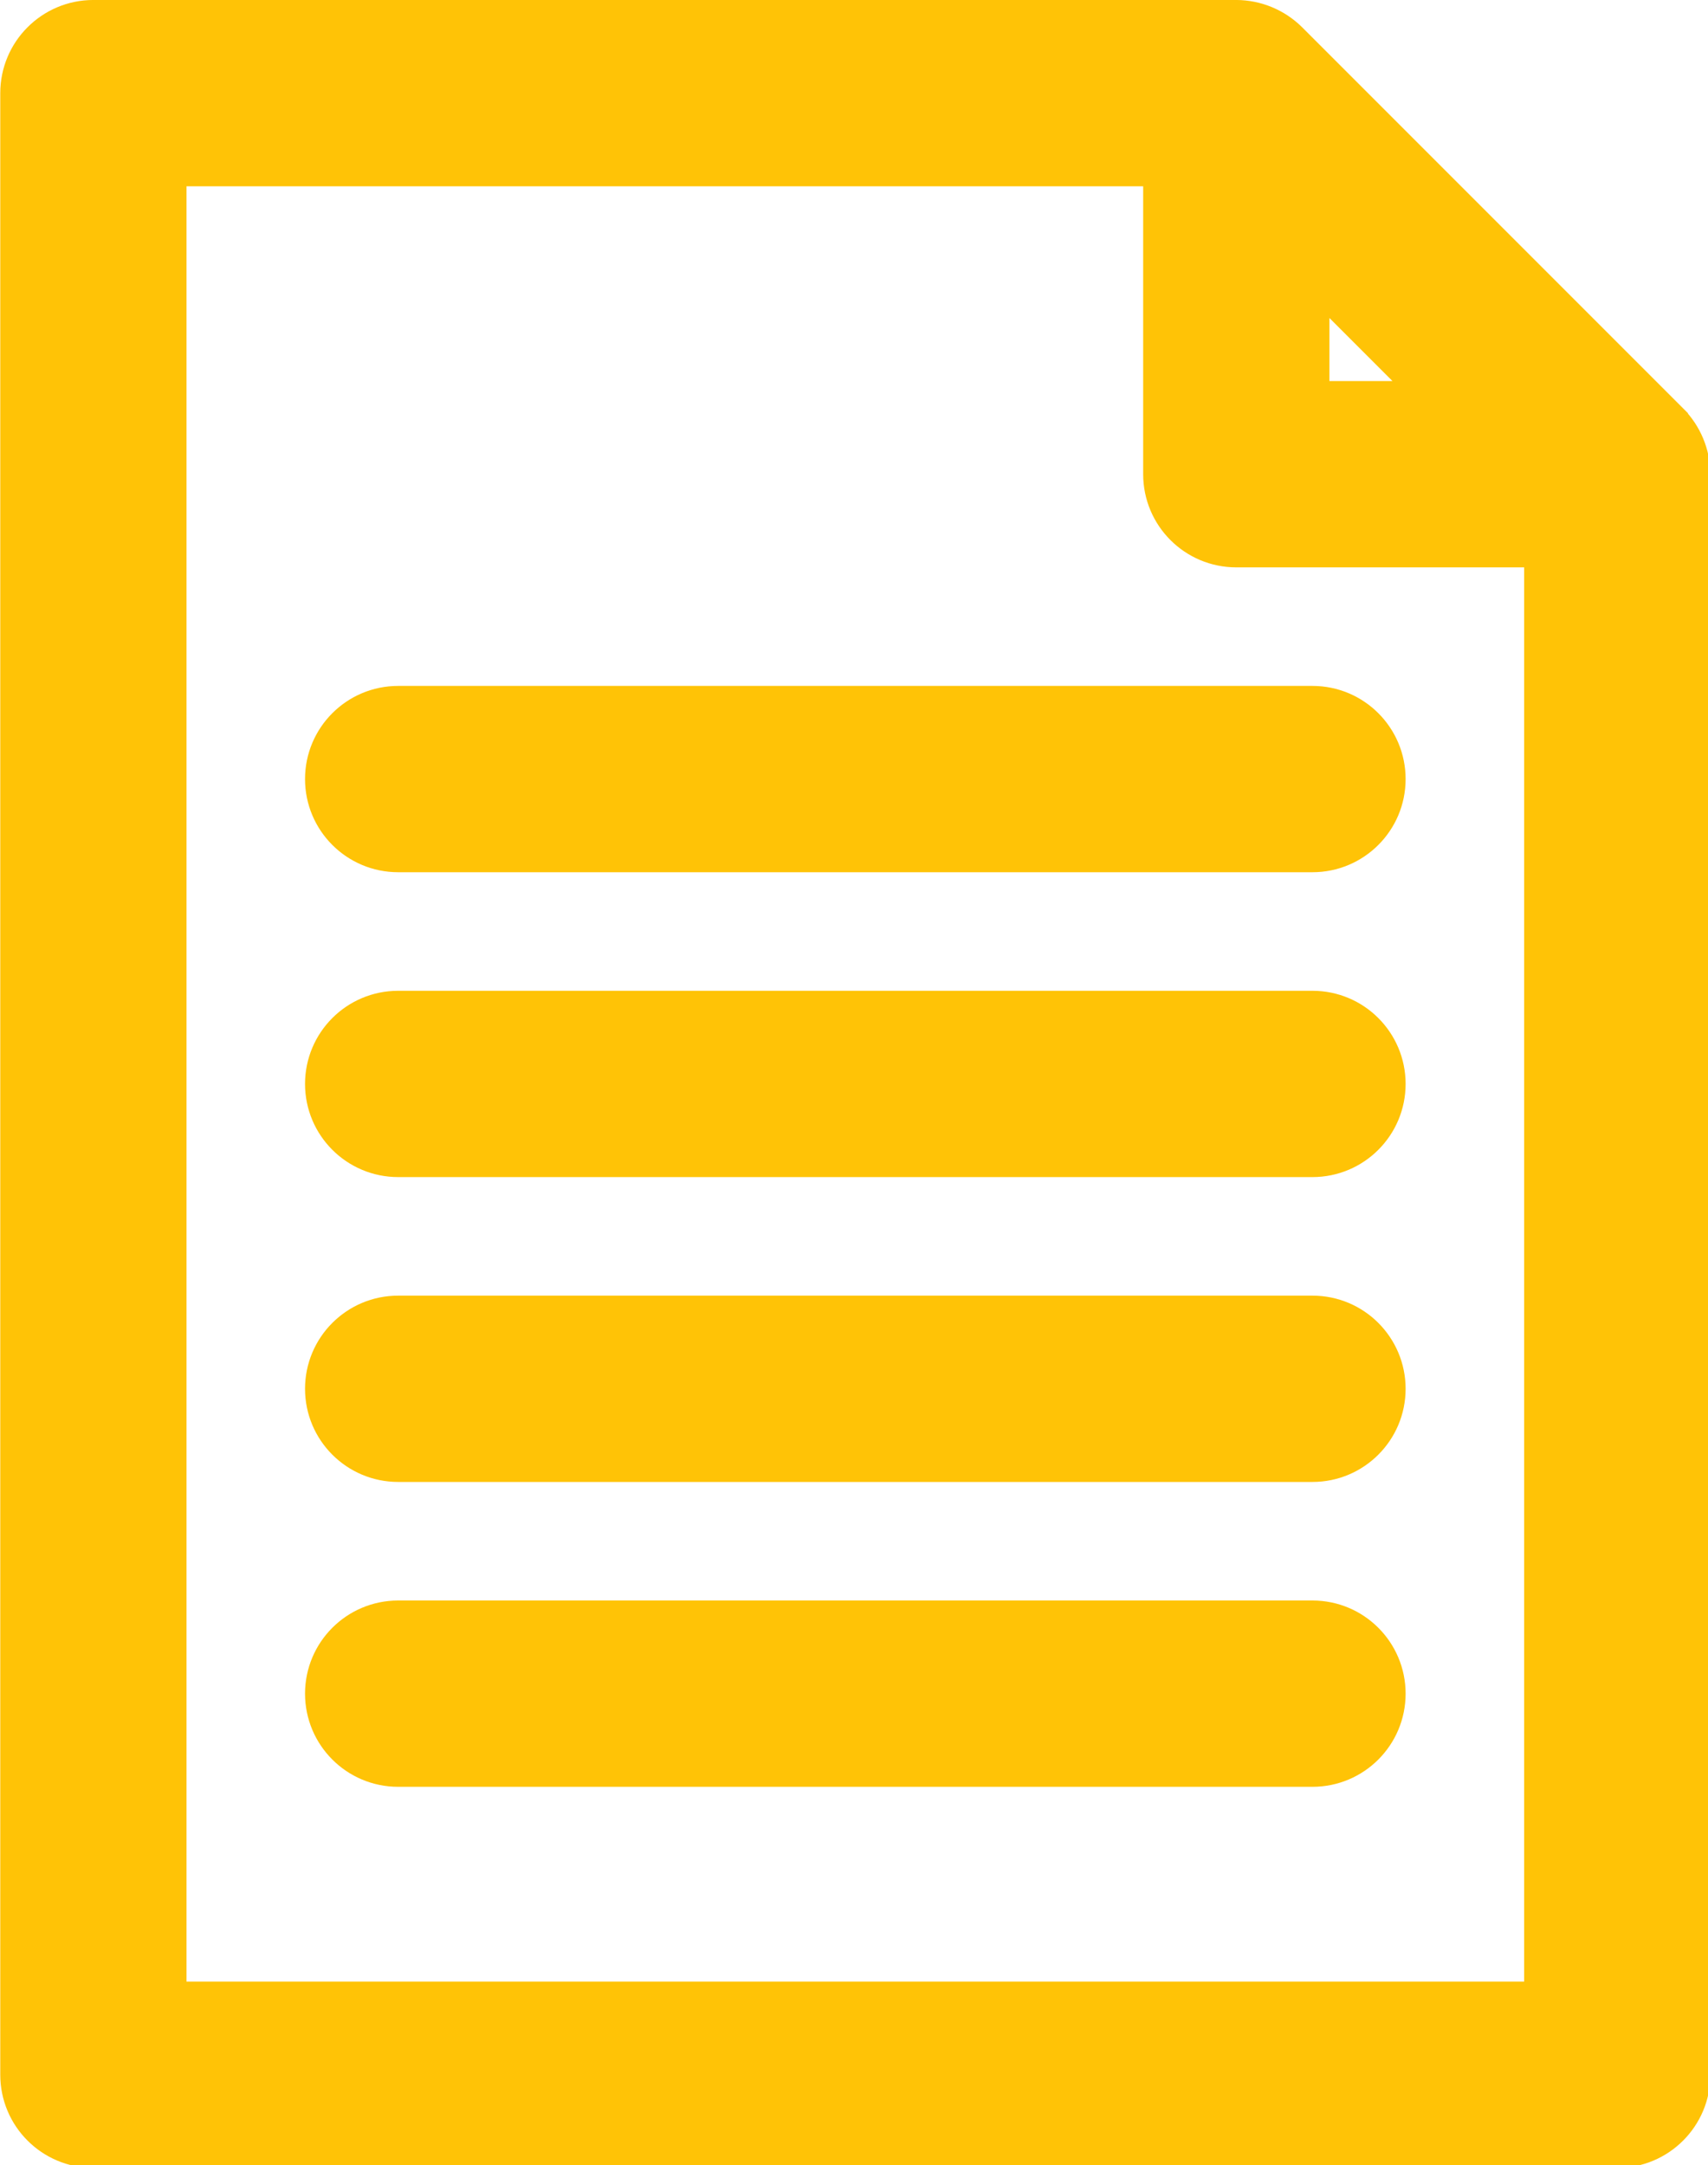 <?xml version="1.0" encoding="UTF-8" standalone="no"?>
<!-- Generator: Adobe Illustrator 19.0.0, SVG Export Plug-In . SVG Version: 6.00 Build 0)  -->

<svg
   xmlns:dc="http://purl.org/dc/elements/1.1/"
   xmlns:cc="http://creativecommons.org/ns#"
   xmlns:rdf="http://www.w3.org/1999/02/22-rdf-syntax-ns#"
   xmlns:svg="http://www.w3.org/2000/svg"
   xmlns="http://www.w3.org/2000/svg"
   xmlns:sodipodi="http://sodipodi.sourceforge.net/DTD/sodipodi-0.dtd"
   xmlns:inkscape="http://www.inkscape.org/namespaces/inkscape"
   version="1.1"
   id="Capa_1"
   x="0px"
   y="0px"
   viewBox="0 0 50.5 64"
   xml:space="preserve"
   sodipodi:docname="document.svg"
   width="50.5"
   height="64"
   inkscape:version="0.92.3 (2405546, 2018-03-11)"><defs
   id="defs16274" /><sodipodi:namedview
   pagecolor="#ffffff"
   bordercolor="#666666"
   borderopacity="1"
   objecttolerance="10"
   gridtolerance="10"
   guidetolerance="10"
   inkscape:pageopacity="0"
   inkscape:pageshadow="2"
   inkscape:window-width="1920"
   inkscape:window-height="910"
   id="namedview16272"
   showgrid="false"
   fit-margin-top="0"
   fit-margin-left="0"
   fit-margin-right="0"
   fit-margin-bottom="0"
   inkscape:zoom="1.5108806"
   inkscape:cx="188.66669"
   inkscape:cy="239.86669"
   inkscape:window-x="0"
   inkscape:window-y="0"
   inkscape:window-maximized="1"
   inkscape:current-layer="Capa_1" />
<g
   id="g16215"
   style="fill:#ffc306;fill-opacity:1.0;stroke:#ffc306;stroke-width:7.585;stroke-miterlimit:4;stroke-dasharray:none;stroke-opacity:1"
   transform="matrix(0.132,0,0,0.132,-6.25,0.5)">
	<g
   id="g16213"
   style="fill:#ffc306;fill-opacity:1.0;stroke:#ffc306;stroke-width:7.585;stroke-miterlimit:4;stroke-dasharray:none;stroke-opacity:1">
		<path
   d="M 421.649,90.317 336.316,4.983 C 333.105,1.811 328.78,0.023 324.267,0 h -256 C 58.841,0 51.2,7.641 51.2,17.067 V 460.8 c 0,9.426 7.641,17.067 17.067,17.067 H 409.6 c 9.426,0 17.067,-7.641 17.067,-17.067 V 102.4 c -0.024,-4.53 -1.826,-8.869 -5.018,-12.083 z m -80.316,-32.051 27.068,27.068 h -27.068 z m 51.2,385.467 H 85.333 V 34.133 H 307.2 V 102.4 c 0,9.426 7.641,17.067 17.067,17.067 h 68.267 v 324.266 z"
   id="path16211"
   style="fill:#ffc306;fill-opacity:1.0;stroke:#ffc306;stroke-width:7.585;stroke-miterlimit:4;stroke-dasharray:none;stroke-opacity:1"
   inkscape:connector-curvature="0" />
	</g>
</g>
<g
   id="g16221"
   style="fill:#ffc306;fill-opacity:1.0;stroke:#ffc306;stroke-width:7.585;stroke-miterlimit:4;stroke-dasharray:none;stroke-opacity:1"
   transform="matrix(0.132,0,0,0.132,-6.25,0.5)">
	<g
   id="g16219"
   style="fill:#ffc306;fill-opacity:1.0;stroke:#ffc306;stroke-width:7.585;stroke-miterlimit:4;stroke-dasharray:none;stroke-opacity:1">
		<path
   d="m 341.333,153.6 h -204.8 c -9.426,0 -17.067,7.641 -17.067,17.067 0,9.426 7.641,17.067 17.067,17.067 h 204.8 c 9.426,0 17.067,-7.641 17.067,-17.067 0,-9.426 -7.641,-17.067 -17.067,-17.067 z"
   id="path16217"
   style="fill:#ffc306;fill-opacity:1.0;stroke:#ffc306;stroke-width:7.585;stroke-miterlimit:4;stroke-dasharray:none;stroke-opacity:1"
   inkscape:connector-curvature="0" />
	</g>
</g>
<g
   id="g16227"
   style="fill:#ffc306;fill-opacity:1.0;stroke:#ffc306;stroke-width:7.585;stroke-miterlimit:4;stroke-dasharray:none;stroke-opacity:1"
   transform="matrix(0.132,0,0,0.132,-6.25,0.5)">
	<g
   id="g16225"
   style="fill:#ffc306;fill-opacity:1.0;stroke:#ffc306;stroke-width:7.585;stroke-miterlimit:4;stroke-dasharray:none;stroke-opacity:1">
		<path
   d="m 341.333,221.867 h -204.8 c -9.426,0 -17.067,7.641 -17.067,17.067 0,9.426 7.642,17.066 17.067,17.066 h 204.8 c 9.426,0 17.067,-7.641 17.067,-17.067 0,-9.426 -7.641,-17.066 -17.067,-17.066 z"
   id="path16223"
   style="fill:#ffc306;fill-opacity:1.0;stroke:#ffc306;stroke-width:7.585;stroke-miterlimit:4;stroke-dasharray:none;stroke-opacity:1"
   inkscape:connector-curvature="0" />
	</g>
</g>
<g
   id="g16233"
   style="fill:#ffc306;fill-opacity:1.0;stroke:#ffc306;stroke-width:7.585;stroke-miterlimit:4;stroke-dasharray:none;stroke-opacity:1"
   transform="matrix(0.132,0,0,0.132,-6.25,0.5)">
	<g
   id="g16231"
   style="fill:#ffc306;fill-opacity:1.0;stroke:#ffc306;stroke-width:7.585;stroke-miterlimit:4;stroke-dasharray:none;stroke-opacity:1">
		<path
   d="m 341.333,290.133 h -204.8 c -9.426,0 -17.067,7.641 -17.067,17.067 0,9.426 7.641,17.067 17.067,17.067 h 204.8 c 9.426,0 17.067,-7.641 17.067,-17.067 0,-9.426 -7.641,-17.067 -17.067,-17.067 z"
   id="path16229"
   style="fill:#ffc306;fill-opacity:1.0;stroke:#ffc306;stroke-width:7.585;stroke-miterlimit:4;stroke-dasharray:none;stroke-opacity:1"
   inkscape:connector-curvature="0" />
	</g>
</g>
<g
   id="g16239"
   style="fill:#ffc306;fill-opacity:1.0;stroke:#ffc306;stroke-width:7.585;stroke-miterlimit:4;stroke-dasharray:none;stroke-opacity:1"
   transform="matrix(0.132,0,0,0.132,-6.25,0.5)">
	<g
   id="g16237"
   style="fill:#ffc306;fill-opacity:1.0;stroke:#ffc306;stroke-width:7.585;stroke-miterlimit:4;stroke-dasharray:none;stroke-opacity:1">
		<path
   d="m 341.333,358.4 h -204.8 c -9.426,0 -17.067,7.641 -17.067,17.067 0,9.426 7.641,17.067 17.067,17.067 h 204.8 c 9.426,0 17.067,-7.641 17.067,-17.067 0,-9.426 -7.641,-17.067 -17.067,-17.067 z"
   id="path16235"
   style="fill:#ffc306;fill-opacity:1.0;stroke:#ffc306;stroke-width:7.585;stroke-miterlimit:4;stroke-dasharray:none;stroke-opacity:1"
   inkscape:connector-curvature="0" />
	</g>
</g>
<g
   id="g16241"
   style="fill:#ffc306;fill-opacity:1.0;stroke:#ffc306;stroke-width:7.585;stroke-miterlimit:4;stroke-dasharray:none;stroke-opacity:1"
   transform="matrix(0.132,0,0,0.132,-6.25,0.5)">
</g>
<g
   id="g16243"
   style="fill:#ffc306;fill-opacity:1.0;stroke:#ffc306;stroke-width:7.585;stroke-miterlimit:4;stroke-dasharray:none;stroke-opacity:1"
   transform="matrix(0.132,0,0,0.132,-6.25,0.5)">
</g>
<g
   id="g16245"
   style="fill:#ffc306;fill-opacity:1.0;stroke:#ffc306;stroke-width:7.585;stroke-miterlimit:4;stroke-dasharray:none;stroke-opacity:1"
   transform="matrix(0.132,0,0,0.132,-6.25,0.5)">
</g>
<g
   id="g16247"
   style="fill:#ffc306;fill-opacity:1.0;stroke:#ffc306;stroke-width:7.585;stroke-miterlimit:4;stroke-dasharray:none;stroke-opacity:1"
   transform="matrix(0.132,0,0,0.132,-6.25,0.5)">
</g>
<g
   id="g16249"
   style="fill:#ffc306;fill-opacity:1.0;stroke:#ffc306;stroke-width:7.585;stroke-miterlimit:4;stroke-dasharray:none;stroke-opacity:1"
   transform="matrix(0.132,0,0,0.132,-6.25,0.5)">
</g>
<g
   id="g16251"
   style="fill:#ffc306;fill-opacity:1.0;stroke:#ffc306;stroke-width:7.585;stroke-miterlimit:4;stroke-dasharray:none;stroke-opacity:1"
   transform="matrix(0.132,0,0,0.132,-6.25,0.5)">
</g>
<g
   id="g16253"
   style="fill:#ffc306;fill-opacity:1.0;stroke:#ffc306;stroke-width:7.585;stroke-miterlimit:4;stroke-dasharray:none;stroke-opacity:1"
   transform="matrix(0.132,0,0,0.132,-6.25,0.5)">
</g>
<g
   id="g16255"
   style="fill:#ffc306;fill-opacity:1.0;stroke:#ffc306;stroke-width:7.585;stroke-miterlimit:4;stroke-dasharray:none;stroke-opacity:1"
   transform="matrix(0.132,0,0,0.132,-6.25,0.5)">
</g>
<g
   id="g16257"
   style="fill:#ffc306;fill-opacity:1.0;stroke:#ffc306;stroke-width:7.585;stroke-miterlimit:4;stroke-dasharray:none;stroke-opacity:1"
   transform="matrix(0.132,0,0,0.132,-6.25,0.5)">
</g>
<g
   id="g16259"
   style="fill:#ffc306;fill-opacity:1.0;stroke:#ffc306;stroke-width:7.585;stroke-miterlimit:4;stroke-dasharray:none;stroke-opacity:1"
   transform="matrix(0.132,0,0,0.132,-6.25,0.5)">
</g>
<g
   id="g16261"
   style="fill:#ffc306;fill-opacity:1.0;stroke:#ffc306;stroke-width:7.585;stroke-miterlimit:4;stroke-dasharray:none;stroke-opacity:1"
   transform="matrix(0.132,0,0,0.132,-6.25,0.5)">
</g>
<g
   id="g16263"
   style="fill:#ffc306;fill-opacity:1.0;stroke:#ffc306;stroke-width:7.585;stroke-miterlimit:4;stroke-dasharray:none;stroke-opacity:1"
   transform="matrix(0.132,0,0,0.132,-6.25,0.5)">
</g>
<g
   id="g16265"
   style="fill:#ffc306;fill-opacity:1.0;stroke:#ffc306;stroke-width:7.585;stroke-miterlimit:4;stroke-dasharray:none;stroke-opacity:1"
   transform="matrix(0.132,0,0,0.132,-6.25,0.5)">
</g>
<g
   id="g16267"
   style="fill:#ffc306;fill-opacity:1.0;stroke:#ffc306;stroke-width:7.585;stroke-miterlimit:4;stroke-dasharray:none;stroke-opacity:1"
   transform="matrix(0.132,0,0,0.132,-6.25,0.5)">
</g>
<g
   id="g16269"
   style="fill:#ffc306;fill-opacity:1.0;stroke:#ffc306;stroke-width:7.585;stroke-miterlimit:4;stroke-dasharray:none;stroke-opacity:1"
   transform="matrix(0.132,0,0,0.132,-6.25,0.5)">
</g>
</svg>